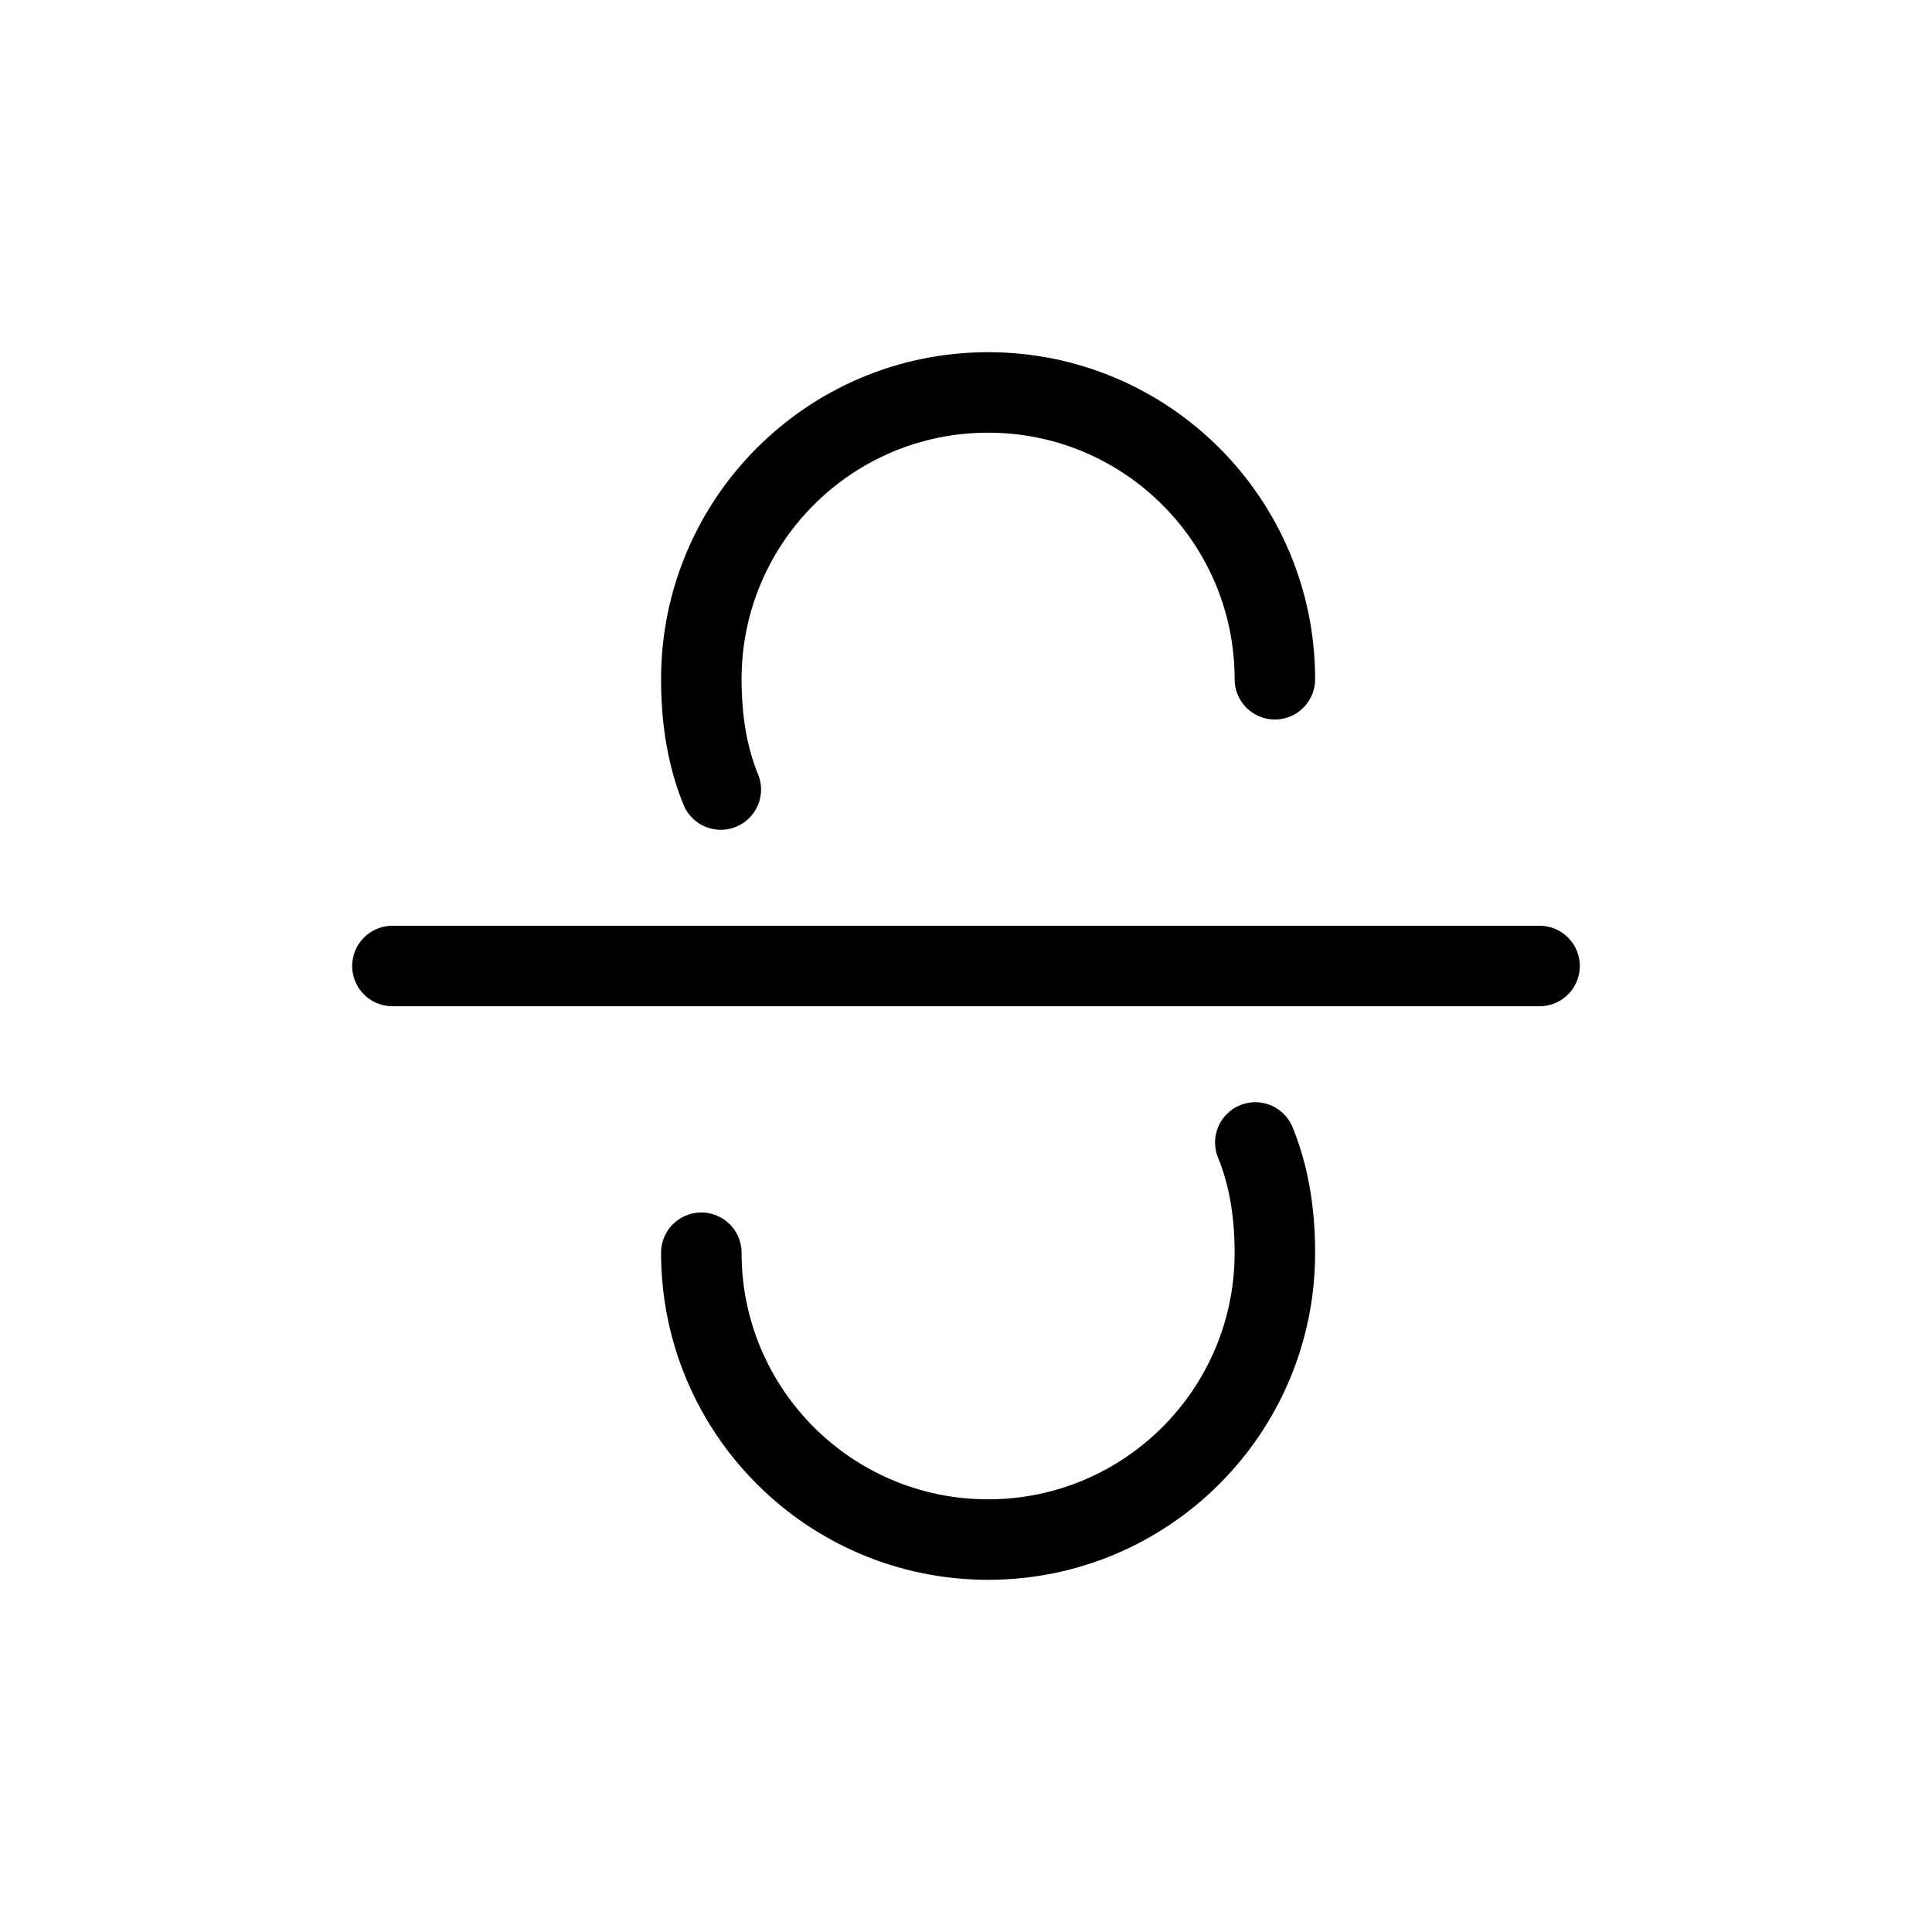 <svg width="24" height="24" viewBox="0 0 24 24" fill="none" xmlns="http://www.w3.org/2000/svg">
<g id="Text=strikethrough, Size=24px, stroke width=1px">
<path id="strikethrough" d="M15.837 8.438C15.837 6.47 14.242 4.875 12.274 4.875C10.307 4.875 8.712 6.47 8.712 8.438C8.712 8.98 8.799 9.43 8.954 9.808M8.712 15.562C8.712 17.53 10.307 19.125 12.274 19.125C14.242 19.125 15.837 17.53 15.837 15.562C15.837 15.02 15.749 14.57 15.594 14.192M19.125 12H4.875" stroke="black" stroke-linecap="round" stroke-linejoin="round"/>
</g>
</svg>
